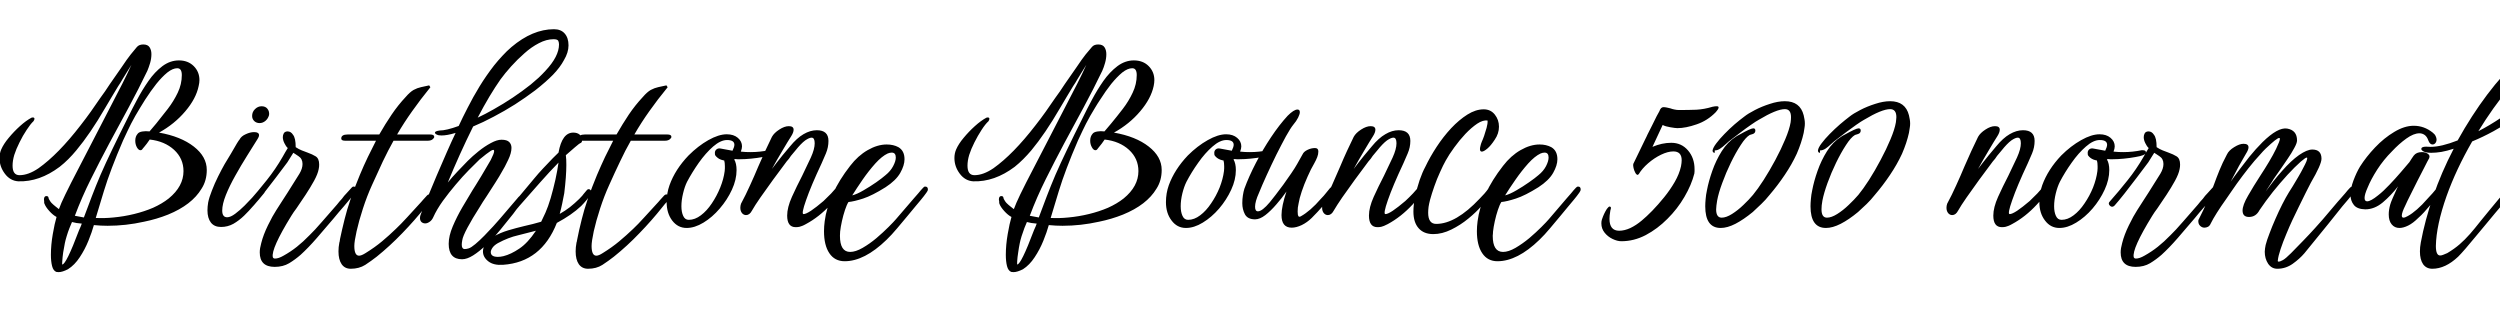 <svg xmlns="http://www.w3.org/2000/svg" xmlns:xlink="http://www.w3.org/1999/xlink" width="252.456" height="32.64"><path fill="black" d="M5.93 27.48L5.93 27.48Q5.76 27.48 5.69 27.46L5.69 27.46Q5.38 27.34 5.26 26.87Q5.14 26.40 5.14 25.73L5.14 25.73Q5.14 24.74 5.33 23.64Q5.52 22.54 5.71 21.91L5.71 21.91Q5.35 21.72 4.98 21.31Q4.61 20.90 4.49 20.57L4.49 20.57Q4.46 20.52 4.46 20.45Q4.46 20.38 4.46 20.33L4.46 20.33Q4.46 20.28 4.45 20.23Q4.44 20.18 4.44 20.16L4.44 20.16Q4.44 19.80 4.68 19.80L4.68 19.80Q4.90 19.80 4.90 19.99L4.90 19.99Q4.92 20.09 5.02 20.24Q5.11 20.40 5.21 20.50L5.21 20.50Q5.40 20.69 5.62 20.86Q5.83 21.02 5.95 21.12L5.95 21.12Q6.14 20.57 6.60 19.63L6.60 19.63Q7.15 18.50 7.91 17.05Q8.66 15.60 9.53 13.92L9.53 13.92L11.23 10.63Q11.83 9.48 12.36 8.44Q12.89 7.39 13.27 6.55L13.27 6.55Q13.06 6.89 12.82 7.27Q12.58 7.66 12.36 8.02L12.36 8.02Q12.26 8.18 12.16 8.36Q12.05 8.54 11.93 8.71L11.93 8.71Q11.62 9.24 11.28 9.79Q10.94 10.34 10.61 10.92L10.61 10.92Q9.12 13.49 7.70 15.19L7.70 15.19Q7.32 15.65 6.90 16.07Q6.48 16.49 6.02 16.85L6.02 16.85Q3.98 18.38 1.85 18.31L1.85 18.31Q1.03 18.26 0.49 17.54Q-0.05 16.82-0.05 15.96L-0.05 15.96Q-0.05 15.50 0.12 15.10L0.12 15.10Q0.36 14.54 0.88 13.92Q1.39 13.30 2.02 12.73Q2.64 12.17 3.19 11.88L3.19 11.88Q3.24 11.86 3.31 11.86L3.31 11.86Q3.48 11.86 3.48 12L3.48 12Q3.48 12.10 3.38 12.24L3.38 12.24Q3.07 12.53 2.69 13.12Q2.30 13.70 1.97 14.38Q1.63 15.05 1.44 15.65L1.44 15.65Q1.27 16.22 1.27 16.73L1.27 16.73Q1.27 17.69 1.97 17.69L1.97 17.69Q2.86 17.69 3.89 16.99L3.89 16.99Q5.88 15.58 8.14 12.65L8.14 12.65Q8.69 11.95 9.18 11.26Q9.67 10.56 10.13 9.89L10.13 9.89Q10.37 9.55 10.61 9.22Q10.85 8.88 11.09 8.50L11.09 8.50Q11.71 7.63 12.28 6.79Q12.84 5.95 13.20 5.50L13.20 5.50Q13.61 5.02 13.82 4.75Q14.04 4.49 14.47 4.49L14.47 4.49Q14.93 4.49 15.11 4.78Q15.29 5.06 15.29 5.47L15.29 5.47Q15.29 5.90 15.16 6.36Q15.02 6.82 14.88 7.15L14.88 7.15Q13.99 9 13.01 10.82Q12.02 12.65 11.04 14.47L11.04 14.47Q10.08 16.27 9.17 18.10Q8.26 19.92 7.56 21.79L7.56 21.79L8.47 21.96Q8.88 20.83 9.28 19.81Q9.67 18.79 10.15 17.66L10.15 17.66Q10.66 16.49 11.33 15.10Q12 13.70 12.94 11.83L12.94 11.83Q13.32 11.04 13.84 10.07Q14.35 9.10 14.99 8.18Q15.62 7.27 16.40 6.68Q17.18 6.10 18.07 6.10L18.07 6.10Q18.98 6.10 19.56 6.67Q20.14 7.25 20.14 8.09L20.14 8.09Q20.14 8.35 20.06 8.69L20.06 8.69Q19.80 9.96 18.71 11.24Q17.62 12.53 16.06 13.39L16.06 13.39Q18.26 13.78 19.57 14.80Q20.88 15.82 20.88 17.16L20.88 17.16Q20.88 18.24 20.35 19.06L20.35 19.06Q19.37 20.69 16.97 21.67L16.97 21.67Q15.82 22.13 14.54 22.39L14.54 22.39Q12.70 22.80 10.87 22.80L10.87 22.80Q10.18 22.80 9.48 22.73L9.48 22.73Q9.29 23.42 8.93 24.31Q8.57 25.20 8.05 25.98Q7.54 26.76 6.86 27.19L6.86 27.19Q6.29 27.48 5.93 27.48ZM10.49 19.30L9.67 22.01Q10.08 22.03 10.54 22.02Q10.99 22.01 11.47 21.96L11.47 21.96Q12.53 21.86 13.55 21.61Q14.57 21.36 15.46 20.98L15.46 20.98Q16.37 20.57 17.04 20.04L17.04 20.04Q18.53 18.82 18.53 17.28L18.53 17.28Q18.53 16.01 17.58 15.13Q16.63 14.26 15.12 14.09L15.12 14.09L14.83 14.50Q14.71 14.64 14.59 14.80Q14.47 14.95 14.42 15L14.42 15Q14.33 15.17 14.18 15.17L14.18 15.17Q13.99 15.17 13.82 14.87Q13.66 14.57 13.66 14.21L13.66 14.21Q13.66 13.78 13.90 13.51L13.90 13.51Q14.02 13.34 14.36 13.28Q14.71 13.22 15.10 13.27L15.10 13.27L15.77 12.48Q16.34 11.78 16.94 11.00Q17.54 10.22 17.95 9.36Q18.36 8.50 18.36 7.58L18.36 7.58Q18.36 6.89 17.90 6.89L17.90 6.89Q17.45 6.89 16.90 7.32L16.90 7.32Q16.34 7.78 15.78 8.48Q15.22 9.19 14.66 10.06L14.66 10.06Q14.38 10.49 14.14 10.90Q13.90 11.30 13.66 11.71L13.66 11.71Q13.20 12.53 12.89 13.20Q12.58 13.87 12.43 14.18L12.43 14.18Q11.14 17.16 10.49 19.30L10.49 19.30ZM6.29 26.71L6.29 26.71Q6.48 26.71 6.90 25.86Q7.32 25.01 7.99 23.23L7.99 23.23Q8.09 23.04 8.15 22.87Q8.21 22.70 8.26 22.58L8.26 22.58Q7.68 22.54 7.27 22.42L7.27 22.42Q7.18 22.61 7.02 23.02Q6.86 23.42 6.73 23.86Q6.60 24.29 6.55 24.55L6.55 24.55Q6.46 24.98 6.38 25.49Q6.31 25.99 6.29 26.35Q6.26 26.71 6.29 26.71ZM26.21 12.43L26.21 12.43Q25.90 12.43 25.68 12.23Q25.46 12.02 25.46 11.71L25.46 11.71Q25.46 11.30 25.75 11.02Q26.04 10.73 26.42 10.73L26.42 10.73Q26.81 10.73 27.01 10.99Q27.22 11.26 27.17 11.62L27.17 11.62Q27.07 11.98 26.81 12.20Q26.54 12.43 26.21 12.43ZM22.32 22.92L22.32 22.92Q21.65 22.92 21.30 22.48Q20.95 22.03 20.95 21.24L20.95 21.24Q20.95 20.88 21.02 20.45L21.02 20.45Q21.12 19.94 21.40 19.24Q21.67 18.53 22.03 17.81Q22.39 17.09 22.68 16.58L22.68 16.58Q22.94 16.13 23.32 15.52Q23.69 14.90 23.93 14.47L23.93 14.47Q24.12 14.16 24.19 14.09L24.19 14.09Q24.36 13.75 24.82 13.55Q25.27 13.34 25.66 13.34L25.66 13.34Q26.16 13.34 26.16 13.66L26.16 13.66Q26.16 13.80 26.02 14.02L26.02 14.02Q25.56 14.76 24.95 15.73Q24.34 16.70 23.76 17.74Q23.18 18.77 22.81 19.69Q22.44 20.62 22.44 21.26L22.44 21.26Q22.44 21.94 22.94 21.94L22.94 21.94Q23.28 21.94 23.76 21.58Q24.24 21.22 24.70 20.76Q25.15 20.30 25.39 20.04L25.39 20.04L25.87 19.54Q25.99 19.42 26.09 19.28Q26.18 19.15 26.28 19.03L26.28 19.03Q26.35 18.91 26.47 18.91L26.47 18.91Q26.76 18.91 26.76 19.25L26.76 19.25Q26.76 19.42 26.64 19.54L26.64 19.54Q26.38 19.87 26.11 20.18Q25.85 20.50 25.56 20.81L25.56 20.81Q25.15 21.29 24.65 21.78Q24.14 22.27 23.57 22.60Q22.99 22.92 22.32 22.92ZM27.74 26.95L27.74 26.95Q26.23 26.95 26.23 25.49L26.23 25.49Q26.23 25.08 26.38 24.55L26.38 24.55Q26.59 23.71 27.06 22.75Q27.53 21.79 27.89 21.24L27.89 21.24Q28.18 20.81 28.46 20.35Q28.75 19.90 29.06 19.42L29.06 19.42L30.24 17.54Q30.55 17.02 30.55 16.56L30.55 16.56Q30.55 16.03 30.14 15.77L30.14 15.77L29.81 15.55L29.62 15.43L29.35 15.86Q29.18 16.15 29.02 16.39L29.02 16.39Q28.51 17.09 27.86 17.93Q27.22 18.77 26.62 19.54Q26.02 20.30 25.61 20.76L25.61 20.76Q25.49 20.88 25.37 20.88L25.37 20.88Q25.25 20.88 25.14 20.77Q25.03 20.66 25.03 20.54L25.03 20.54Q25.03 20.45 25.13 20.35L25.13 20.35Q26.06 19.30 26.94 18.19Q27.82 17.09 28.54 15.84L28.54 15.84L28.80 15.38L29.06 14.95Q28.87 14.78 28.72 14.46Q28.56 14.14 28.56 13.85L28.56 13.85Q28.56 13.63 28.66 13.46Q28.75 13.30 28.99 13.27L28.99 13.27L29.04 13.27Q29.38 13.27 29.59 13.61L29.59 13.61Q29.86 13.94 29.86 14.86L29.86 14.86Q30.17 15.07 30.48 15.19Q30.79 15.31 31.06 15.41L31.06 15.41Q31.54 15.58 31.88 15.79Q32.23 16.01 32.23 16.61L32.23 16.61Q32.23 16.70 32.22 16.84Q32.21 16.97 32.18 17.09L32.18 17.09Q32.09 17.57 31.72 18.25Q31.34 18.94 30.86 19.67Q30.38 20.40 29.93 21.05L29.93 21.05Q29.78 21.24 29.66 21.42Q29.54 21.60 29.42 21.79L29.42 21.79Q27.36 25.13 27.55 25.97L27.55 25.97Q27.60 26.11 27.77 26.11L27.77 26.11Q28.13 26.11 28.63 25.82L28.63 25.82Q29.35 25.42 29.98 24.92Q30.60 24.43 31.27 23.74L31.27 23.74Q31.75 23.28 32.52 22.39Q33.29 21.50 34.03 20.66L34.03 20.66Q34.15 20.50 34.28 20.35Q34.42 20.21 34.54 20.06L34.54 20.06Q34.73 19.78 35.02 19.49L35.02 19.49L35.50 18.96Q35.59 18.84 35.71 18.84L35.71 18.84Q35.98 18.84 35.98 19.13L35.98 19.13Q35.98 19.27 35.83 19.46L35.83 19.46Q35.59 19.80 35.29 20.16Q34.99 20.52 34.73 20.83L34.73 20.83Q34.49 21.12 34.21 21.43Q33.94 21.74 33.67 22.08L33.67 22.08Q32.86 23.04 31.99 24.04Q31.13 25.03 30.36 25.73L30.36 25.73Q29.81 26.21 29.20 26.58Q28.58 26.95 27.74 26.95ZM35.42 27.14L35.42 27.14Q34.82 27.14 34.50 26.68Q34.18 26.21 34.18 25.39L34.18 25.39Q34.18 25.20 34.20 24.96Q34.22 24.72 34.27 24.48L34.27 24.48Q34.30 24.43 34.31 24.32Q34.32 24.22 34.34 24.12L34.34 24.12Q34.42 23.76 34.54 23.21Q34.66 22.66 34.80 22.13L34.80 22.13Q35.02 21.22 35.41 20.08Q35.81 18.94 36.34 17.66L36.34 17.66Q36.74 16.70 37.15 15.85Q37.56 15 37.97 14.21L37.97 14.21L34.85 14.21Q34.46 14.21 34.46 13.99L34.46 13.99Q34.46 13.58 35.11 13.58L35.11 13.58L38.30 13.58Q38.90 12.53 39.55 11.57Q40.20 10.61 40.97 9.79L40.97 9.79Q41.40 9.29 41.77 9.08Q42.14 8.88 42.52 8.80Q42.89 8.71 43.34 8.62L43.34 8.62L43.46 8.81Q42.43 10.08 41.62 11.23Q40.80 12.38 40.10 13.58L40.10 13.58L43.44 13.58Q43.85 13.58 43.85 13.82L43.85 13.82Q43.85 13.94 43.67 14.08Q43.49 14.21 43.20 14.21L43.20 14.21L39.74 14.21Q39.19 15.19 38.66 16.30Q38.14 17.40 37.56 18.70L37.56 18.70Q37.06 19.80 36.65 21.06Q36.24 22.32 36.01 23.35Q35.78 24.38 35.78 24.84L35.78 24.84Q35.78 25.82 36.26 25.82L36.26 25.82Q36.50 25.82 36.91 25.56L36.91 25.56Q37.85 24.98 38.58 24.37Q39.31 23.76 39.98 23.11L39.98 23.11Q40.46 22.66 41.11 21.95Q41.76 21.24 42.31 20.64L42.31 20.64Q42.43 20.52 42.53 20.40Q42.62 20.28 42.72 20.18L42.72 20.18L43.13 19.73Q43.22 19.63 43.34 19.63L43.34 19.63Q43.63 19.63 43.63 19.92L43.63 19.92Q43.63 20.04 43.49 20.23L43.49 20.23Q43.34 20.45 43.20 20.59L43.20 20.59L42.91 20.95Q41.88 22.25 40.63 23.54Q39.38 24.84 38.04 25.92L38.04 25.92Q37.49 26.35 36.88 26.75Q36.26 27.14 35.42 27.14ZM46.66 26.18L46.66 26.18Q45.31 26.18 45.31 24.62L45.31 24.62Q45.31 23.83 45.72 22.86Q46.13 21.89 46.69 20.93Q47.26 19.97 47.71 19.22L47.71 19.22Q47.81 19.08 48.05 18.68Q48.29 18.29 48.59 17.80Q48.89 17.30 49.15 16.85Q49.42 16.39 49.56 16.15L49.56 16.15Q49.90 15.48 49.90 15.26L49.90 15.26Q49.90 15.02 49.55 15.24Q49.20 15.46 48.43 16.10L48.43 16.10Q48 16.51 47.35 17.17Q46.70 17.83 46.02 18.64Q45.34 19.44 44.72 20.29Q44.11 21.14 43.75 21.94L43.75 21.94Q43.61 22.25 43.38 22.40Q43.15 22.56 42.94 22.56L42.94 22.56Q42.72 22.56 42.56 22.42Q42.41 22.27 42.41 22.01L42.41 22.01Q42.41 21.82 42.50 21.62L42.50 21.62Q42.74 20.98 43.18 19.93Q43.61 18.89 44.11 17.70Q44.62 16.51 45.12 15.37Q45.62 14.23 46.01 13.42L46.01 13.42Q45.55 13.56 45.20 13.62Q44.86 13.68 44.59 13.68L44.59 13.68Q44.38 13.68 44.30 13.66L44.30 13.66Q43.92 13.56 43.92 13.39L43.92 13.39Q43.92 13.25 44.38 13.18L44.38 13.18Q45.07 13.18 46.32 12.72L46.32 12.72Q46.51 12.31 46.74 11.84Q46.97 11.38 47.23 10.87L47.23 10.87Q47.76 9.82 48.43 8.72Q49.10 7.63 49.90 6.60L49.90 6.60Q50.30 6.10 50.74 5.63Q51.17 5.16 51.65 4.75L51.65 4.75Q53.78 2.95 55.94 2.95L55.94 2.95Q56.64 2.95 57.02 3.38Q57.41 3.82 57.41 4.58L57.41 4.58Q57.41 5.30 56.95 6.07L56.95 6.07Q56.57 6.79 55.84 7.55Q55.10 8.30 54.05 9.12L54.05 9.12Q53.54 9.50 53.04 9.85Q52.54 10.20 52.01 10.54L52.01 10.54Q50.95 11.21 49.86 11.78Q48.77 12.36 47.78 12.77L47.78 12.77Q46.37 15.62 45.22 18.43L45.22 18.43Q45.62 17.93 46.20 17.32Q46.78 16.70 47.23 16.25L47.23 16.25Q47.71 15.77 48.32 15.28Q48.94 14.78 49.56 14.45Q50.18 14.11 50.64 14.11L50.64 14.11Q51.19 14.11 51.42 14.34Q51.65 14.57 51.65 14.93L51.65 14.93Q51.65 15.46 51.31 16.16Q50.98 16.87 50.64 17.42L50.64 17.42Q50.47 17.74 50.03 18.43Q49.58 19.13 49.15 19.80L49.15 19.80Q48.94 20.11 48.76 20.39Q48.58 20.66 48.46 20.88L48.46 20.88Q47.69 22.08 47.21 22.98Q46.73 23.88 46.68 24.26L46.68 24.26Q46.66 24.41 46.64 24.52Q46.63 24.62 46.63 24.72L46.63 24.72Q46.63 25.15 46.94 25.15L46.94 25.15Q47.11 25.15 47.33 25.08L47.33 25.08Q47.57 25.01 48 24.65Q48.43 24.29 48.91 23.80Q49.39 23.30 49.81 22.85Q50.23 22.39 50.45 22.13L50.45 22.13L52.22 20.06Q52.34 19.90 52.48 19.78Q52.61 19.66 52.73 19.51L52.73 19.51Q52.85 19.37 52.96 19.24Q53.06 19.10 53.18 18.96L53.18 18.96Q53.28 18.84 53.42 18.84L53.42 18.84Q53.69 18.84 53.69 19.13L53.69 19.13Q53.69 19.27 53.54 19.46L53.54 19.46Q53.28 19.80 52.98 20.16Q52.68 20.52 52.42 20.83L52.42 20.83Q52.32 20.95 52.16 21.14Q52.01 21.34 51.82 21.60L51.82 21.60Q51.43 22.06 50.98 22.64Q50.52 23.23 50.11 23.69L50.11 23.69Q49.63 24.22 49.02 24.80Q48.41 25.39 47.78 25.79Q47.16 26.18 46.66 26.18ZM48.24 11.88L48.24 11.88Q49.01 11.52 49.85 11.04L49.85 11.04Q51.86 9.91 53.59 8.54L53.59 8.54Q54.02 8.18 54.40 7.84Q54.77 7.49 55.08 7.15L55.08 7.15Q56.45 5.69 56.45 4.49L56.45 4.49Q56.45 4.30 56.38 4.13Q56.30 3.96 55.90 3.96L55.90 3.96Q55.18 3.96 54.42 4.36Q53.66 4.75 52.96 5.38Q52.25 6 51.62 6.70Q51 7.39 50.54 8.02L50.54 8.02Q50.02 8.76 49.43 9.74Q48.84 10.73 48.24 11.88ZM50.81 26.74L50.81 26.74Q49.85 26.81 49.31 26.39Q48.77 25.97 48.77 25.39L48.77 25.39Q48.77 25.01 49.02 24.61Q49.27 24.22 49.82 23.90L49.82 23.90Q50.52 23.50 51.32 23.26Q52.13 23.02 52.97 22.82L52.97 22.82Q53.38 22.73 53.81 22.62Q54.24 22.51 54.65 22.39L54.65 22.39L55.08 21.48Q55.34 20.90 55.61 20.00Q55.87 19.10 56.09 18.13Q56.30 17.16 56.40 16.42L56.40 16.42Q55.46 17.38 54.58 18.38Q53.69 19.39 52.42 20.83L52.42 20.83Q52.25 21.07 52.10 21.07L52.10 21.07Q51.91 21.07 51.91 20.78L51.91 20.78Q51.91 20.47 52.22 20.09L52.22 20.09L53.95 18.02Q54.36 17.52 54.83 17.02Q55.30 16.51 55.82 15.98L55.82 15.98L56.40 15.41Q56.76 13.39 57.89 13.39L57.89 13.39Q58.30 13.39 58.54 13.60Q58.78 13.80 58.78 14.11L58.78 14.11Q58.78 14.26 58.75 14.33L58.75 14.33L58.68 14.42Q58.51 14.47 58.06 14.87Q57.60 15.26 57.14 15.67L57.14 15.67Q57.17 15.89 57.18 16.13Q57.19 16.37 57.19 16.66L57.19 16.66Q57.19 17.78 56.98 19.51L56.98 19.51Q56.88 20.04 56.77 20.57Q56.66 21.10 56.52 21.60L56.52 21.60Q57.07 21.29 57.55 20.92Q58.03 20.54 58.49 20.09L58.49 20.09L58.63 19.94Q58.80 19.78 58.94 19.58Q59.09 19.39 59.26 19.20L59.26 19.20Q59.33 19.10 59.45 19.10L59.45 19.10Q59.57 19.10 59.65 19.21Q59.74 19.32 59.74 19.44L59.74 19.44Q59.74 19.56 59.66 19.63L59.66 19.63Q59.21 20.28 58.68 20.81L58.68 20.81Q57.74 21.70 56.23 22.51L56.23 22.51Q54.67 26.47 50.81 26.74ZM50.28 25.94L50.28 25.94Q50.52 25.94 50.83 25.87L50.83 25.87Q51.60 25.68 52.45 25.10Q53.30 24.53 54.12 23.30L54.12 23.30Q53.66 23.42 53.22 23.53Q52.78 23.64 52.32 23.76L52.32 23.76Q51.34 23.98 50.28 24.55L50.28 24.55Q49.90 24.77 49.73 25.02Q49.56 25.27 49.56 25.46L49.56 25.46Q49.56 25.94 50.28 25.94ZM59.38 27.14L59.38 27.14Q58.78 27.14 58.45 26.68Q58.13 26.21 58.13 25.39L58.13 25.39Q58.13 25.20 58.15 24.96Q58.18 24.72 58.22 24.48L58.22 24.48Q58.25 24.43 58.26 24.32Q58.27 24.22 58.30 24.12L58.30 24.12Q58.37 23.76 58.49 23.21Q58.61 22.66 58.75 22.13L58.75 22.13Q58.97 21.22 59.36 20.08Q59.76 18.94 60.29 17.66L60.29 17.66Q60.70 16.70 61.10 15.85Q61.51 15 61.92 14.21L61.92 14.21L58.80 14.21Q58.42 14.21 58.42 13.99L58.42 13.99Q58.42 13.58 59.06 13.58L59.06 13.58L62.26 13.58Q62.86 12.53 63.50 11.57Q64.15 10.61 64.92 9.79L64.92 9.79Q65.35 9.29 65.72 9.08Q66.10 8.88 66.47 8.80Q66.84 8.71 67.30 8.62L67.30 8.62L67.42 8.81Q66.38 10.08 65.57 11.23Q64.75 12.38 64.06 13.58L64.06 13.58L67.39 13.58Q67.80 13.58 67.80 13.82L67.80 13.82Q67.80 13.94 67.62 14.08Q67.44 14.21 67.15 14.21L67.15 14.21L63.70 14.21Q63.14 15.19 62.62 16.30Q62.09 17.40 61.51 18.70L61.51 18.70Q61.01 19.80 60.60 21.06Q60.19 22.32 59.96 23.35Q59.74 24.38 59.74 24.84L59.74 24.84Q59.74 25.82 60.22 25.82L60.22 25.82Q60.46 25.82 60.86 25.56L60.86 25.56Q61.80 24.98 62.53 24.37Q63.26 23.76 63.94 23.11L63.94 23.11Q64.42 22.66 65.06 21.95Q65.71 21.24 66.26 20.64L66.26 20.64Q66.38 20.52 66.48 20.40Q66.58 20.28 66.67 20.18L66.67 20.18L67.08 19.73Q67.18 19.63 67.30 19.63L67.30 19.63Q67.58 19.63 67.58 19.92L67.58 19.92Q67.58 20.04 67.44 20.23L67.44 20.23Q67.30 20.45 67.15 20.59L67.15 20.59L66.86 20.95Q65.83 22.25 64.58 23.54Q63.34 24.84 61.99 25.92L61.99 25.92Q61.44 26.35 60.83 26.75Q60.22 27.14 59.38 27.14ZM69.34 23.02L69.34 23.02Q68.45 23.02 67.88 22.27Q67.32 21.53 67.32 20.42L67.32 20.42Q67.32 19.51 67.61 18.70L67.61 18.70Q68.18 17.11 69.53 15.70L69.53 15.70Q70.49 14.74 71.53 14.15Q72.58 13.56 73.39 13.56L73.39 13.56Q74.09 13.56 74.51 13.92Q74.93 14.28 74.93 14.78L74.93 14.78Q74.93 15 74.81 15.31L74.81 15.31Q75.07 15.34 75.31 15.35Q75.55 15.36 75.79 15.36L75.79 15.36Q76.27 15.36 76.74 15.31Q77.21 15.26 77.64 15.17L77.64 15.17L77.76 15.17Q78.07 15.17 78.07 15.38L78.07 15.38Q78.07 15.55 77.78 15.67L77.78 15.67Q77.54 15.77 77.00 15.86Q76.46 15.96 75.85 16.02Q75.24 16.08 74.76 16.08L74.76 16.08Q74.59 16.08 74.46 16.08Q74.33 16.08 74.23 16.06L74.23 16.06L74.14 16.10Q74.38 16.49 74.38 17.18L74.38 17.18Q74.38 18.14 73.91 19.16Q73.44 20.18 72.68 21.06Q71.93 21.94 71.04 22.48Q70.15 23.02 69.34 23.02ZM69.55 22.20L69.55 22.20Q70.18 22.20 70.78 21.74Q71.38 21.29 71.88 20.54Q72.38 19.80 72.73 18.94Q73.08 18.07 73.18 17.28L73.18 17.28Q73.20 17.14 73.20 17.00Q73.20 16.87 73.20 16.78L73.20 16.78Q73.20 16.42 73.13 16.20L73.13 16.20L73.08 16.20Q72.77 16.13 72.62 16.04Q72.48 15.96 72.34 15.82L72.34 15.82L72.31 15.79Q72.22 15.70 72.20 15.61Q72.19 15.53 72.19 15.43L72.19 15.43Q72.19 15.22 72.36 15.08Q72.53 14.95 72.77 15L72.77 15L73.97 15.22Q74.16 14.83 74.16 14.62L74.16 14.62Q74.16 14.14 73.42 14.14L73.42 14.14Q72.77 14.14 72.01 14.80Q71.26 15.46 70.57 16.43Q69.89 17.40 69.38 18.36L69.38 18.36Q69.14 18.84 68.98 19.52Q68.81 20.21 68.81 20.83L68.81 20.83Q68.81 21.41 68.99 21.80Q69.17 22.20 69.55 22.20ZM80.35 22.94L80.35 22.94Q79.49 22.94 79.49 21.77L79.49 21.77Q79.49 20.95 79.97 19.88Q80.45 18.82 81 17.76L81 17.76Q81.48 16.78 81.88 15.91Q82.27 15.05 82.27 14.47L82.27 14.47Q82.27 13.90 81.96 13.90L81.96 13.90Q81.72 13.90 81.31 14.18L81.31 14.18Q80.88 14.50 80.33 15.19L80.33 15.19L79.87 15.74Q79.78 15.89 79.67 16.03Q79.56 16.18 79.44 16.30L79.44 16.30Q78.77 17.18 78.06 18.16Q77.35 19.13 76.79 19.94Q76.22 20.76 75.94 21.26L75.94 21.26Q75.70 21.72 75.34 21.72L75.34 21.72Q75.10 21.72 74.93 21.52Q74.76 21.31 74.76 20.98L74.76 20.98Q74.76 20.78 74.83 20.57L74.83 20.57Q75.31 19.68 75.74 18.72Q76.18 17.76 76.58 16.80L76.58 16.80Q76.92 16.01 77.27 15.25Q77.62 14.50 77.95 13.82L77.95 13.82Q78.17 13.42 78.70 13.08Q79.22 12.74 79.66 12.74L79.66 12.74Q80.14 12.74 80.14 13.10L80.14 13.10Q80.14 13.37 79.90 13.75L79.90 13.75Q79.56 14.28 79.00 15.23Q78.43 16.18 77.95 17.06L77.95 17.06Q78.17 16.78 78.43 16.43Q78.70 16.08 79.01 15.70L79.01 15.70L79.78 14.78Q80.47 13.94 81.14 13.55Q81.82 13.15 82.49 13.15L82.49 13.15Q83.66 13.15 83.66 14.23L83.66 14.23Q83.66 14.88 83.40 15.50Q83.14 16.13 82.97 16.49L82.97 16.49Q81.89 18.79 81.40 20.21Q80.90 21.62 81.14 21.62L81.14 21.62Q81.38 21.62 81.90 21.28Q82.42 20.93 83.16 20.30L83.16 20.30Q83.54 19.94 83.93 19.54Q84.31 19.13 84.72 18.65L84.72 18.65Q84.89 18.46 85.03 18.46L85.03 18.46Q85.20 18.46 85.20 18.72L85.20 18.72Q85.20 18.98 85.03 19.25L85.03 19.25Q84.89 19.49 84.56 19.88Q84.24 20.28 83.90 20.64L83.90 20.64Q82.73 21.91 81.38 22.63L81.38 22.63Q81.17 22.75 81.01 22.81Q80.86 22.87 80.74 22.90L80.74 22.90Q80.64 22.92 80.56 22.93Q80.47 22.94 80.35 22.94ZM85.30 26.38L85.30 26.38Q84.29 26.38 83.75 25.57Q83.21 24.77 83.21 23.35L83.21 23.35Q83.21 22.87 83.28 22.34L83.28 22.34Q83.45 21 84.10 19.58Q84.74 18.17 85.85 16.75L85.85 16.75Q86.64 15.72 87.62 15.16Q88.61 14.59 89.54 14.59L89.54 14.59Q90.22 14.59 90.72 14.86L90.72 14.86Q91.34 15.22 91.34 16.08L91.34 16.08Q91.34 16.70 90.91 17.46Q90.48 18.22 89.42 18.91L89.42 18.91Q88.08 19.75 87.16 20.05Q86.23 20.35 85.68 20.40L85.68 20.40Q85.51 20.66 85.33 21.20Q85.15 21.74 85.02 22.33Q84.89 22.92 84.84 23.38L84.84 23.38Q84.84 23.47 84.83 23.58Q84.82 23.69 84.82 23.81L84.82 23.81Q84.82 25.44 85.85 25.44L85.85 25.44Q86.40 25.44 87.11 25.03Q87.82 24.62 88.50 24.05Q89.18 23.47 89.72 22.93Q90.26 22.39 90.48 22.13L90.48 22.13L92.26 20.06L92.74 19.51Q92.86 19.37 92.98 19.22Q93.10 19.08 93.22 18.96L93.22 18.96Q93.31 18.84 93.43 18.84L93.43 18.84Q93.70 18.84 93.70 19.13L93.70 19.13Q93.70 19.27 93.55 19.46L93.55 19.46Q93.31 19.80 93.01 20.16Q92.71 20.52 92.45 20.83L92.45 20.83L91.63 21.82Q91.15 22.39 90.60 23.05Q90.05 23.71 89.52 24.22L89.52 24.22Q87.29 26.38 85.30 26.38ZM86.06 19.73L86.06 19.73Q86.54 19.61 87.20 19.22Q87.86 18.84 88.48 18.41Q89.09 17.98 89.42 17.69L89.42 17.69Q89.93 17.28 90.19 16.78Q90.46 16.27 90.46 15.91L90.46 15.91Q90.46 15.41 90.05 15.41L90.05 15.41Q89.86 15.41 89.64 15.50L89.64 15.50Q89.06 15.77 88.39 16.51Q87.72 17.26 87.11 18.14Q86.50 19.03 86.06 19.73ZM102.36 27.48L102.36 27.48Q102.19 27.48 102.12 27.46L102.12 27.46Q101.81 27.34 101.69 26.87Q101.57 26.40 101.57 25.73L101.57 25.73Q101.57 24.74 101.76 23.64Q101.95 22.54 102.14 21.91L102.14 21.91Q101.78 21.72 101.41 21.31Q101.04 20.90 100.92 20.57L100.92 20.57Q100.90 20.52 100.90 20.45Q100.90 20.38 100.90 20.33L100.90 20.33Q100.90 20.28 100.88 20.23Q100.87 20.18 100.87 20.16L100.87 20.16Q100.87 19.80 101.11 19.80L101.11 19.80Q101.33 19.80 101.33 19.99L101.33 19.99Q101.35 20.09 101.45 20.24Q101.54 20.40 101.64 20.50L101.64 20.50Q101.83 20.69 102.05 20.86Q102.26 21.02 102.38 21.12L102.38 21.12Q102.58 20.57 103.03 19.63L103.03 19.63Q103.58 18.50 104.34 17.05Q105.10 15.60 105.96 13.92L105.96 13.92L107.66 10.63Q108.26 9.48 108.79 8.44Q109.32 7.39 109.70 6.55L109.70 6.55Q109.49 6.89 109.25 7.27Q109.01 7.66 108.79 8.02L108.79 8.02Q108.70 8.18 108.59 8.36Q108.48 8.54 108.36 8.71L108.36 8.71Q108.05 9.24 107.71 9.79Q107.38 10.34 107.04 10.92L107.04 10.92Q105.55 13.49 104.14 15.19L104.14 15.19Q103.75 15.65 103.33 16.07Q102.91 16.49 102.46 16.85L102.46 16.85Q100.42 18.38 98.28 18.31L98.28 18.31Q97.46 18.26 96.92 17.54Q96.38 16.82 96.38 15.96L96.38 15.96Q96.38 15.50 96.55 15.10L96.55 15.10Q96.79 14.54 97.31 13.92Q97.82 13.30 98.45 12.73Q99.07 12.17 99.62 11.88L99.62 11.88Q99.67 11.86 99.74 11.86L99.74 11.86Q99.91 11.86 99.91 12L99.91 12Q99.91 12.10 99.82 12.24L99.82 12.24Q99.50 12.53 99.12 13.12Q98.74 13.70 98.40 14.38Q98.06 15.05 97.87 15.65L97.87 15.65Q97.70 16.22 97.70 16.73L97.70 16.73Q97.70 17.69 98.40 17.69L98.40 17.69Q99.29 17.69 100.32 16.99L100.32 16.99Q102.31 15.58 104.57 12.65L104.57 12.65Q105.12 11.95 105.61 11.26Q106.10 10.56 106.56 9.89L106.56 9.89Q106.80 9.55 107.04 9.22Q107.28 8.88 107.52 8.50L107.52 8.50Q108.14 7.63 108.71 6.79Q109.27 5.95 109.63 5.50L109.63 5.50Q110.04 5.02 110.26 4.75Q110.47 4.49 110.90 4.49L110.90 4.49Q111.36 4.49 111.54 4.78Q111.72 5.06 111.72 5.47L111.72 5.47Q111.72 5.90 111.59 6.36Q111.46 6.82 111.31 7.15L111.31 7.15Q110.42 9 109.44 10.82Q108.46 12.65 107.47 14.47L107.47 14.47Q106.51 16.27 105.60 18.10Q104.69 19.92 103.99 21.79L103.99 21.79L104.90 21.96Q105.31 20.83 105.71 19.81Q106.10 18.79 106.58 17.66L106.58 17.66Q107.09 16.49 107.76 15.10Q108.43 13.70 109.37 11.83L109.37 11.83Q109.75 11.04 110.27 10.07Q110.78 9.10 111.42 8.18Q112.06 7.27 112.84 6.68Q113.62 6.10 114.50 6.10L114.50 6.10Q115.42 6.10 115.99 6.67Q116.57 7.25 116.57 8.09L116.57 8.09Q116.57 8.35 116.50 8.69L116.50 8.69Q116.23 9.96 115.14 11.24Q114.05 12.53 112.49 13.39L112.49 13.39Q114.70 13.78 116.00 14.80Q117.31 15.82 117.31 17.16L117.31 17.16Q117.31 18.24 116.78 19.06L116.78 19.06Q115.80 20.69 113.40 21.67L113.40 21.67Q112.25 22.13 110.98 22.39L110.98 22.39Q109.13 22.80 107.30 22.80L107.30 22.80Q106.61 22.80 105.91 22.73L105.91 22.73Q105.72 23.42 105.36 24.31Q105.00 25.20 104.48 25.98Q103.97 26.76 103.30 27.19L103.30 27.19Q102.72 27.48 102.36 27.48ZM106.92 19.30L106.10 22.01Q106.51 22.03 106.97 22.02Q107.42 22.01 107.90 21.96L107.90 21.96Q108.96 21.86 109.98 21.61Q111.00 21.36 111.89 20.98L111.89 20.98Q112.80 20.57 113.47 20.04L113.47 20.04Q114.96 18.82 114.96 17.28L114.96 17.28Q114.96 16.01 114.01 15.13Q113.06 14.26 111.55 14.09L111.55 14.09L111.26 14.50Q111.14 14.64 111.02 14.80Q110.90 14.95 110.86 15L110.86 15Q110.76 15.17 110.62 15.17L110.62 15.17Q110.42 15.17 110.26 14.87Q110.09 14.57 110.09 14.21L110.09 14.21Q110.09 13.78 110.33 13.51L110.33 13.51Q110.45 13.34 110.80 13.28Q111.14 13.22 111.53 13.27L111.53 13.27L112.20 12.48Q112.78 11.78 113.38 11.00Q113.98 10.22 114.38 9.36Q114.79 8.50 114.79 7.58L114.79 7.58Q114.79 6.89 114.34 6.89L114.34 6.89Q113.88 6.89 113.33 7.32L113.33 7.32Q112.78 7.78 112.21 8.48Q111.65 9.19 111.10 10.06L111.10 10.06Q110.81 10.49 110.57 10.90Q110.33 11.30 110.09 11.71L110.09 11.71Q109.63 12.53 109.32 13.20Q109.01 13.87 108.86 14.18L108.86 14.18Q107.57 17.16 106.92 19.30L106.92 19.30ZM102.72 26.71L102.72 26.71Q102.91 26.71 103.33 25.86Q103.75 25.01 104.42 23.23L104.42 23.23Q104.52 23.04 104.58 22.87Q104.64 22.70 104.69 22.58L104.69 22.58Q104.11 22.54 103.70 22.42L103.70 22.42Q103.61 22.61 103.45 23.02Q103.30 23.42 103.16 23.86Q103.03 24.29 102.98 24.55L102.98 24.55Q102.89 24.98 102.82 25.49Q102.74 25.99 102.72 26.35Q102.70 26.71 102.72 26.71ZM119.76 23.02L119.76 23.02Q118.87 23.02 118.31 22.27Q117.74 21.53 117.74 20.42L117.74 20.42Q117.74 19.51 118.03 18.70L118.03 18.70Q118.61 17.11 119.95 15.70L119.95 15.70Q120.91 14.74 121.96 14.15Q123.00 13.56 123.82 13.56L123.82 13.56Q124.51 13.56 124.93 13.92Q125.35 14.28 125.35 14.78L125.35 14.78Q125.35 15 125.23 15.31L125.23 15.31Q125.50 15.34 125.74 15.35Q125.98 15.36 126.22 15.36L126.22 15.36Q126.70 15.36 127.16 15.31Q127.63 15.26 128.06 15.17L128.06 15.17L128.18 15.17Q128.50 15.17 128.50 15.38L128.50 15.38Q128.50 15.55 128.21 15.67L128.21 15.67Q127.97 15.77 127.43 15.86Q126.89 15.96 126.28 16.02Q125.66 16.08 125.18 16.08L125.18 16.08Q125.02 16.08 124.88 16.08Q124.75 16.08 124.66 16.06L124.66 16.06L124.56 16.10Q124.80 16.49 124.80 17.18L124.80 17.18Q124.80 18.14 124.33 19.16Q123.86 20.18 123.11 21.06Q122.35 21.94 121.46 22.48Q120.58 23.02 119.76 23.02ZM119.98 22.20L119.98 22.20Q120.60 22.20 121.20 21.74Q121.80 21.29 122.30 20.54Q122.81 19.80 123.16 18.94Q123.50 18.07 123.60 17.28L123.60 17.28Q123.62 17.14 123.62 17.00Q123.62 16.87 123.62 16.78L123.62 16.78Q123.62 16.42 123.55 16.20L123.55 16.20L123.50 16.20Q123.19 16.13 123.05 16.04Q122.90 15.96 122.76 15.82L122.76 15.82L122.74 15.79Q122.64 15.70 122.63 15.61Q122.62 15.53 122.62 15.43L122.62 15.43Q122.62 15.22 122.78 15.08Q122.95 14.95 123.19 15L123.19 15L124.39 15.22Q124.58 14.83 124.58 14.62L124.58 14.62Q124.58 14.14 123.84 14.14L123.84 14.14Q123.19 14.14 122.44 14.80Q121.68 15.46 121.00 16.43Q120.31 17.40 119.81 18.36L119.81 18.36Q119.57 18.84 119.40 19.52Q119.23 20.21 119.23 20.83L119.23 20.83Q119.23 21.41 119.41 21.80Q119.59 22.20 119.98 22.20ZM130.44 22.99L130.44 22.99Q129.41 22.99 129.41 21.72L129.41 21.72Q129.41 20.83 129.91 19.34L129.91 19.34Q129.46 19.99 128.89 20.64Q128.33 21.29 127.78 21.72Q127.22 22.15 126.74 22.15L126.74 22.15Q126.00 22.15 125.72 21.65Q125.45 21.14 125.45 20.52L125.45 20.52Q125.45 20.11 125.51 19.73Q125.57 19.34 125.66 19.06L125.66 19.06Q126.12 17.81 126.82 16.46Q127.51 15.12 128.35 13.86Q129.19 12.60 130.03 11.69L130.03 11.69Q130.66 11.06 131.02 11.06L131.02 11.06Q131.26 11.06 131.26 11.33L131.26 11.33Q131.26 11.52 131.09 11.87Q130.92 12.22 130.58 12.62L130.58 12.62Q130.32 12.94 129.86 13.76Q129.41 14.59 128.89 15.62Q128.38 16.66 127.91 17.69Q127.44 18.72 127.13 19.49L127.13 19.49Q126.74 20.35 126.74 20.88L126.74 20.88Q126.74 21.34 127.03 21.34L127.03 21.34Q127.46 21.34 128.23 20.42L128.23 20.42Q128.42 20.18 128.80 19.70Q129.17 19.22 129.59 18.65Q130.01 18.07 130.39 17.51Q130.78 16.94 130.99 16.56L130.99 16.56L131.54 15.58Q131.66 15.31 132.04 15.13Q132.41 14.95 132.79 14.95L132.79 14.95Q133.13 14.95 133.13 15.29L133.13 15.29Q133.13 15.58 133.02 15.86Q132.91 16.15 132.72 16.49L132.72 16.49Q132.38 17.06 132.04 17.84Q131.69 18.62 131.45 19.34Q131.21 20.06 131.14 20.52L131.14 20.52Q131.09 20.76 131.06 20.96Q131.04 21.17 131.04 21.36L131.04 21.36Q131.04 21.58 131.06 21.67L131.06 21.67Q131.11 21.89 131.21 21.89L131.21 21.89Q131.30 21.89 131.40 21.82L131.40 21.82Q131.83 21.58 132.34 21.14Q132.84 20.71 133.42 20.04L133.42 20.04Q133.68 19.78 133.88 19.52Q134.09 19.27 134.28 19.03L134.28 19.03Q134.35 18.91 134.50 18.91L134.50 18.91Q134.78 18.91 134.78 19.25L134.78 19.25Q134.78 19.39 134.64 19.54L134.64 19.54Q134.40 19.85 134.12 20.16Q133.85 20.47 133.58 20.81L133.58 20.81Q133.06 21.41 132.46 22.01L132.46 22.01Q132.00 22.46 131.45 22.73Q130.90 22.99 130.44 22.99ZM139.10 22.94L139.10 22.94Q138.24 22.94 138.24 21.77L138.24 21.77Q138.24 20.95 138.72 19.88Q139.20 18.82 139.75 17.76L139.75 17.76Q140.23 16.78 140.63 15.91Q141.02 15.05 141.02 14.47L141.02 14.47Q141.02 13.90 140.71 13.90L140.71 13.90Q140.47 13.90 140.06 14.18L140.06 14.18Q139.63 14.50 139.08 15.19L139.08 15.19L138.62 15.74Q138.53 15.89 138.42 16.03Q138.31 16.18 138.19 16.30L138.19 16.30Q137.52 17.18 136.81 18.16Q136.10 19.13 135.54 19.94Q134.98 20.76 134.69 21.26L134.69 21.26Q134.45 21.72 134.09 21.72L134.09 21.72Q133.85 21.72 133.68 21.52Q133.51 21.31 133.51 20.98L133.51 20.98Q133.51 20.78 133.58 20.57L133.58 20.57Q134.06 19.68 134.50 18.72Q134.93 17.76 135.34 16.80L135.34 16.80Q135.67 16.01 136.02 15.25Q136.37 14.50 136.70 13.82L136.70 13.82Q136.92 13.42 137.45 13.08Q137.98 12.74 138.41 12.74L138.41 12.74Q138.89 12.74 138.89 13.10L138.89 13.10Q138.89 13.37 138.65 13.75L138.65 13.75Q138.31 14.28 137.75 15.23Q137.18 16.18 136.70 17.06L136.70 17.06Q136.92 16.78 137.18 16.43Q137.45 16.08 137.76 15.70L137.76 15.70L138.53 14.78Q139.22 13.94 139.90 13.55Q140.57 13.15 141.24 13.15L141.24 13.15Q142.42 13.15 142.42 14.23L142.42 14.23Q142.42 14.88 142.15 15.50Q141.89 16.13 141.72 16.49L141.72 16.49Q140.64 18.79 140.15 20.21Q139.66 21.62 139.90 21.62L139.90 21.62Q140.14 21.62 140.65 21.28Q141.17 20.93 141.91 20.30L141.91 20.30Q142.30 19.94 142.68 19.54Q143.06 19.13 143.47 18.65L143.47 18.65Q143.64 18.46 143.78 18.46L143.78 18.46Q143.95 18.46 143.95 18.72L143.95 18.72Q143.95 18.98 143.78 19.25L143.78 19.25Q143.64 19.49 143.32 19.88Q142.99 20.28 142.66 20.64L142.66 20.64Q141.48 21.91 140.14 22.63L140.14 22.63Q139.92 22.75 139.76 22.81Q139.61 22.87 139.49 22.90L139.49 22.90Q139.39 22.92 139.31 22.93Q139.22 22.94 139.10 22.94ZM144.74 23.64L144.74 23.64Q143.78 23.64 143.26 23.05Q142.73 22.46 142.73 21.36L142.73 21.36Q142.73 20.66 142.91 19.82Q143.09 18.98 143.36 18.18Q143.64 17.38 143.93 16.85L143.93 16.85Q144.41 15.84 145.08 14.82Q145.75 13.80 146.54 12.95Q147.34 12.10 148.18 11.57Q149.02 11.04 149.83 11.04L149.83 11.04Q150.53 11.04 150.95 11.57Q151.37 12.10 151.37 12.79L151.37 12.79Q151.37 13.49 150.94 14.11L150.94 14.11Q150.55 14.71 150.19 15.01Q149.83 15.31 149.64 15.31L149.64 15.31Q149.45 15.31 149.45 15.05L149.45 15.05Q149.45 14.93 149.50 14.74Q149.54 14.54 149.64 14.30L149.64 14.30Q149.74 14.09 149.87 13.72Q150.00 13.34 150.12 12.91Q150.24 12.48 150.22 12.17L150.22 12.17Q149.76 12.10 149.17 12.49Q148.58 12.89 147.98 13.52Q147.38 14.16 146.86 14.88Q146.33 15.60 145.99 16.22L145.99 16.22Q145.73 16.68 145.42 17.38Q145.10 18.07 144.84 18.82Q144.58 19.56 144.41 20.18L144.41 20.18Q144.31 20.57 144.26 20.89Q144.22 21.22 144.22 21.48L144.22 21.48Q144.22 22.61 145.03 22.61L145.03 22.61Q147.02 22.61 149.42 20.06L149.42 20.06Q149.95 19.54 150.31 19.03L150.31 19.03Q150.38 18.91 150.50 18.91L150.50 18.91Q150.79 18.91 150.79 19.25L150.79 19.25Q150.79 19.42 150.67 19.54L150.67 19.54L149.62 20.78Q149.09 21.41 148.28 22.07Q147.48 22.73 146.56 23.18Q145.63 23.64 144.74 23.64ZM151.22 26.38L151.22 26.38Q150.22 26.38 149.68 25.57Q149.14 24.77 149.14 23.35L149.14 23.35Q149.14 22.87 149.21 22.34L149.21 22.34Q149.38 21 150.02 19.58Q150.67 18.17 151.78 16.75L151.78 16.75Q152.57 15.72 153.55 15.16Q154.54 14.59 155.47 14.59L155.47 14.59Q156.14 14.59 156.65 14.86L156.65 14.86Q157.27 15.22 157.27 16.08L157.27 16.08Q157.27 16.70 156.84 17.46Q156.41 18.22 155.35 18.91L155.35 18.91Q154.01 19.75 153.08 20.05Q152.16 20.35 151.61 20.40L151.61 20.40Q151.44 20.66 151.26 21.20Q151.08 21.74 150.95 22.33Q150.82 22.92 150.77 23.38L150.77 23.38Q150.77 23.47 150.76 23.58Q150.74 23.69 150.74 23.81L150.74 23.81Q150.74 25.44 151.78 25.44L151.78 25.44Q152.33 25.44 153.04 25.03Q153.74 24.62 154.43 24.05Q155.11 23.47 155.65 22.93Q156.19 22.39 156.41 22.13L156.41 22.13L158.18 20.06L158.66 19.51Q158.78 19.37 158.90 19.22Q159.02 19.08 159.14 18.96L159.14 18.96Q159.24 18.84 159.36 18.84L159.36 18.84Q159.62 18.84 159.62 19.13L159.62 19.13Q159.62 19.27 159.48 19.46L159.48 19.46Q159.24 19.80 158.94 20.16Q158.64 20.52 158.38 20.83L158.38 20.83L157.56 21.82Q157.08 22.39 156.53 23.05Q155.98 23.71 155.45 24.22L155.45 24.22Q153.22 26.38 151.22 26.38ZM151.99 19.73L151.99 19.73Q152.47 19.61 153.13 19.22Q153.79 18.84 154.40 18.41Q155.02 17.98 155.35 17.69L155.35 17.69Q155.86 17.28 156.12 16.78Q156.38 16.27 156.38 15.91L156.38 15.91Q156.38 15.41 155.98 15.41L155.98 15.41Q155.78 15.41 155.57 15.50L155.57 15.50Q154.99 15.77 154.32 16.51Q153.65 17.26 153.04 18.14Q152.42 19.03 151.99 19.73ZM163.73 24.36L163.73 24.36Q163.32 24.36 162.84 24.13Q162.36 23.90 162.04 23.50Q161.71 23.09 161.71 22.56L161.71 22.56Q161.71 22.46 161.72 22.37Q161.74 22.27 161.76 22.18L161.76 22.18Q161.78 22.10 161.88 21.85Q161.98 21.60 162.12 21.34Q162.26 21.07 162.41 20.93Q162.55 20.78 162.67 20.93L162.67 20.93L162.67 21.07L162.62 21.24Q162.60 21.29 162.60 21.38L162.60 21.38Q162.53 21.77 162.53 22.10L162.53 22.10Q162.53 23.30 163.51 23.30L163.51 23.30Q164.04 23.30 164.63 23.03Q165.22 22.75 165.79 22.27L165.79 22.27Q166.25 21.89 166.85 21.28Q167.45 20.66 168.05 19.92Q168.65 19.18 169.12 18.37Q169.58 17.57 169.75 16.80L169.75 16.80Q169.82 16.44 169.82 16.18L169.82 16.18Q169.82 15.29 168.98 15.29L168.98 15.29Q168.43 15.29 167.74 15.62Q167.04 15.96 166.43 16.49Q165.82 17.02 165.48 17.59L165.48 17.59L165.38 17.66Q165.26 17.66 165.14 17.45Q165.02 17.23 164.96 16.97Q164.90 16.70 164.93 16.56L164.93 16.56L166.15 14.04Q166.20 13.94 166.26 13.82Q166.32 13.70 166.37 13.58L166.37 13.58Q166.58 13.15 166.84 12.65Q167.09 12.14 167.29 11.74Q167.50 11.33 167.57 11.23L167.57 11.23Q167.71 10.82 167.98 10.82L167.98 10.82Q168.14 10.82 168.32 10.86Q168.50 10.90 168.67 10.94L168.67 10.94Q168.89 11.02 169.10 11.06Q169.32 11.11 169.56 11.11L169.56 11.11Q170.52 11.11 171.30 11.08Q172.08 11.04 172.94 10.78L172.94 10.78Q173.09 10.75 173.17 10.74Q173.26 10.73 173.30 10.73L173.30 10.73L173.38 10.73Q173.59 10.73 173.54 10.92L173.54 10.92Q173.52 10.99 173.47 11.06Q173.42 11.14 173.38 11.18L173.38 11.18L173.26 11.33Q172.42 12.19 171.32 12.56Q170.23 12.94 169.39 12.94L169.39 12.94Q169.18 12.94 168.67 12.85Q168.17 12.77 167.90 12.62L167.90 12.62L166.87 14.83Q167.83 14.42 168.77 14.42L168.77 14.42Q169.80 14.42 170.46 15.19Q171.12 15.96 171.12 17.09L171.12 17.09Q171.12 17.18 171.12 17.29Q171.12 17.40 171.10 17.52L171.10 17.52Q170.81 18.67 170.10 19.88Q169.39 21.10 168.38 22.10Q167.38 23.11 166.19 23.74Q165 24.36 163.73 24.36ZM173.76 23.02L173.76 23.02Q172.20 23.02 172.20 20.83L172.20 20.83Q172.20 20.50 172.24 20.09Q172.27 19.68 172.37 19.22L172.37 19.22Q172.54 18.31 172.91 17.26Q173.28 16.20 173.87 15.26Q174.46 14.33 175.30 13.80L175.30 13.80Q175.44 13.70 175.63 13.61L175.63 13.61Q176.78 12.96 177.05 12.96L177.05 12.96Q177.26 12.96 177.26 13.18L177.26 13.18Q177.26 13.46 176.98 13.54L176.98 13.54L176.69 13.63Q176.28 13.87 175.78 14.65Q175.27 15.43 174.78 16.44Q174.29 17.45 173.92 18.47Q173.54 19.49 173.40 20.26L173.40 20.26Q173.35 20.52 173.33 20.74Q173.30 20.95 173.30 21.14L173.30 21.14Q173.30 21.98 173.86 21.98L173.86 21.98Q174.31 21.98 174.90 21.61Q175.49 21.24 176.05 20.70Q176.62 20.16 177.02 19.68L177.02 19.68Q177.50 19.10 178.10 18.17Q178.70 17.23 179.28 16.15Q179.86 15.07 180.28 14.06Q180.70 13.06 180.82 12.36L180.82 12.36Q180.84 12.22 180.85 12.08Q180.86 11.95 180.86 11.83L180.86 11.83Q180.86 11.02 180.24 11.02L180.24 11.02Q179.40 11.02 177.60 12.10L177.60 12.10Q177.31 12.26 176.81 12.61Q176.30 12.96 175.78 13.36Q175.25 13.75 174.89 14.04L174.89 14.04L174.58 14.28Q174.46 14.38 174.23 14.59Q174 14.81 173.72 15Q173.45 15.19 173.16 15.19L173.16 15.19L173.16 15.43Q172.94 15.43 172.94 15.19L172.94 15.19Q172.99 14.90 173.32 14.47Q173.64 14.04 174.13 13.54Q174.62 13.03 175.16 12.56Q175.70 12.10 176.16 11.76L176.16 11.76Q176.52 11.47 177.22 11.11Q177.91 10.75 178.73 10.49Q179.54 10.22 180.24 10.22L180.24 10.22Q181.78 10.22 182.14 11.64L182.14 11.64Q182.18 11.83 182.22 12.04Q182.26 12.24 182.26 12.48L182.26 12.48Q182.26 12.70 182.22 12.92Q182.18 13.15 182.14 13.42L182.14 13.42Q181.92 14.42 181.44 15.53L181.44 15.53Q180.94 16.61 180.23 17.66Q179.52 18.72 178.68 19.70L178.68 19.70Q178.30 20.18 177.86 20.60Q177.43 21.02 177 21.41L177 21.41Q176.06 22.18 175.25 22.60Q174.43 23.02 173.76 23.02ZM184.39 23.02L184.39 23.02Q182.83 23.02 182.83 20.83L182.83 20.83Q182.83 20.50 182.87 20.09Q182.90 19.68 183 19.22L183 19.22Q183.17 18.31 183.54 17.26Q183.91 16.20 184.50 15.26Q185.09 14.33 185.93 13.80L185.93 13.80Q186.07 13.70 186.26 13.61L186.26 13.61Q187.42 12.96 187.68 12.96L187.68 12.96Q187.90 12.96 187.90 13.18L187.90 13.18Q187.90 13.46 187.61 13.54L187.61 13.54L187.32 13.63Q186.91 13.87 186.41 14.65Q185.90 15.43 185.41 16.44Q184.92 17.45 184.55 18.47Q184.18 19.49 184.03 20.26L184.03 20.26Q183.98 20.52 183.96 20.74Q183.94 20.95 183.94 21.14L183.94 21.14Q183.94 21.98 184.49 21.98L184.49 21.98Q184.94 21.98 185.53 21.61Q186.12 21.24 186.68 20.70Q187.25 20.16 187.66 19.68L187.66 19.68Q188.14 19.10 188.74 18.17Q189.34 17.23 189.91 16.15Q190.49 15.07 190.91 14.06Q191.33 13.06 191.45 12.36L191.45 12.36Q191.47 12.22 191.48 12.08Q191.50 11.95 191.50 11.83L191.50 11.83Q191.50 11.02 190.87 11.02L190.87 11.02Q190.03 11.02 188.23 12.10L188.23 12.10Q187.94 12.26 187.44 12.61Q186.94 12.96 186.41 13.36Q185.88 13.75 185.52 14.04L185.52 14.04L185.21 14.28Q185.09 14.38 184.86 14.59Q184.63 14.81 184.36 15Q184.08 15.19 183.79 15.19L183.79 15.19L183.79 15.43Q183.58 15.43 183.58 15.19L183.58 15.19Q183.62 14.90 183.95 14.47Q184.27 14.04 184.76 13.54Q185.26 13.03 185.80 12.56Q186.34 12.10 186.79 11.76L186.79 11.76Q187.15 11.47 187.85 11.11Q188.54 10.75 189.36 10.49Q190.18 10.22 190.87 10.22L190.87 10.22Q192.41 10.22 192.77 11.64L192.77 11.64Q192.82 11.83 192.85 12.04Q192.89 12.24 192.89 12.48L192.89 12.48Q192.89 12.70 192.85 12.92Q192.82 13.15 192.77 13.42L192.77 13.42Q192.55 14.42 192.07 15.53L192.07 15.53Q191.57 16.61 190.86 17.66Q190.15 18.72 189.31 19.70L189.31 19.70Q188.93 20.18 188.50 20.60Q188.06 21.02 187.63 21.41L187.63 21.41Q186.70 22.18 185.88 22.60Q185.06 23.02 184.39 23.02ZM202.15 22.94L202.15 22.94Q201.29 22.94 201.29 21.77L201.29 21.77Q201.29 20.95 201.77 19.88Q202.25 18.82 202.80 17.76L202.80 17.76Q203.28 16.78 203.68 15.91Q204.07 15.05 204.07 14.47L204.07 14.47Q204.07 13.90 203.76 13.90L203.76 13.90Q203.52 13.90 203.11 14.18L203.11 14.18Q202.68 14.50 202.13 15.19L202.13 15.19L201.67 15.74Q201.58 15.89 201.47 16.03Q201.36 16.18 201.24 16.30L201.24 16.30Q200.57 17.18 199.86 18.16Q199.15 19.13 198.59 19.94Q198.02 20.76 197.74 21.26L197.74 21.26Q197.50 21.72 197.14 21.72L197.14 21.72Q196.90 21.72 196.73 21.52Q196.56 21.31 196.56 20.98L196.56 20.98Q196.56 20.78 196.63 20.57L196.63 20.57Q197.11 19.68 197.54 18.72Q197.98 17.76 198.38 16.80L198.38 16.80Q198.72 16.01 199.07 15.25Q199.42 14.50 199.75 13.82L199.75 13.82Q199.97 13.42 200.50 13.08Q201.02 12.74 201.46 12.74L201.46 12.74Q201.94 12.74 201.94 13.10L201.94 13.10Q201.94 13.37 201.70 13.75L201.70 13.75Q201.36 14.28 200.80 15.23Q200.23 16.18 199.75 17.06L199.75 17.06Q199.97 16.78 200.23 16.43Q200.50 16.08 200.81 15.70L200.81 15.70L201.58 14.78Q202.27 13.94 202.94 13.55Q203.62 13.15 204.29 13.15L204.29 13.15Q205.46 13.15 205.46 14.23L205.46 14.23Q205.46 14.88 205.20 15.50Q204.94 16.13 204.77 16.49L204.77 16.49Q203.69 18.79 203.20 20.21Q202.70 21.62 202.94 21.62L202.94 21.62Q203.18 21.62 203.70 21.28Q204.22 20.93 204.96 20.30L204.96 20.30Q205.34 19.94 205.73 19.54Q206.11 19.13 206.52 18.65L206.52 18.65Q206.69 18.46 206.83 18.46L206.83 18.46Q207.00 18.46 207.00 18.72L207.00 18.72Q207.00 18.98 206.83 19.25L206.83 19.25Q206.69 19.49 206.36 19.88Q206.04 20.28 205.70 20.64L205.70 20.64Q204.53 21.91 203.18 22.63L203.18 22.63Q202.97 22.75 202.81 22.81Q202.66 22.87 202.54 22.90L202.54 22.90Q202.44 22.92 202.36 22.93Q202.27 22.94 202.15 22.94ZM207.96 23.02L207.96 23.02Q207.07 23.02 206.51 22.27Q205.94 21.53 205.94 20.42L205.94 20.42Q205.94 19.51 206.23 18.70L206.23 18.70Q206.81 17.11 208.15 15.70L208.15 15.70Q209.11 14.74 210.16 14.15Q211.20 13.56 212.02 13.56L212.02 13.56Q212.71 13.56 213.13 13.92Q213.55 14.28 213.55 14.78L213.55 14.78Q213.55 15 213.43 15.31L213.43 15.31Q213.70 15.34 213.94 15.35Q214.18 15.36 214.42 15.36L214.42 15.36Q214.90 15.36 215.36 15.31Q215.83 15.26 216.26 15.17L216.26 15.17L216.38 15.17Q216.70 15.17 216.70 15.38L216.70 15.38Q216.70 15.55 216.41 15.67L216.41 15.67Q216.17 15.77 215.63 15.86Q215.09 15.96 214.48 16.02Q213.86 16.08 213.38 16.08L213.38 16.08Q213.22 16.08 213.08 16.08Q212.95 16.08 212.86 16.06L212.86 16.06L212.76 16.10Q213.00 16.49 213.00 17.18L213.00 17.18Q213.00 18.14 212.53 19.16Q212.06 20.18 211.31 21.06Q210.55 21.94 209.66 22.48Q208.78 23.02 207.96 23.02ZM208.18 22.20L208.18 22.20Q208.80 22.20 209.40 21.74Q210.00 21.29 210.50 20.54Q211.01 19.80 211.36 18.94Q211.70 18.07 211.80 17.28L211.80 17.28Q211.82 17.14 211.82 17.00Q211.82 16.87 211.82 16.78L211.82 16.78Q211.82 16.42 211.75 16.20L211.75 16.20L211.70 16.20Q211.39 16.13 211.25 16.04Q211.10 15.96 210.96 15.82L210.96 15.82L210.94 15.79Q210.84 15.70 210.83 15.61Q210.82 15.53 210.82 15.43L210.82 15.43Q210.82 15.22 210.98 15.08Q211.15 14.95 211.39 15L211.39 15L212.59 15.22Q212.78 14.83 212.78 14.62L212.78 14.62Q212.78 14.14 212.04 14.14L212.04 14.14Q211.39 14.14 210.64 14.80Q209.88 15.46 209.20 16.43Q208.51 17.40 208.01 18.36L208.01 18.36Q207.77 18.84 207.60 19.52Q207.43 20.21 207.43 20.83L207.43 20.83Q207.43 21.41 207.61 21.80Q207.79 22.20 208.18 22.20ZM215.66 26.95L215.66 26.95Q214.15 26.95 214.15 25.49L214.15 25.49Q214.15 25.08 214.30 24.55L214.30 24.55Q214.51 23.71 214.98 22.75Q215.45 21.79 215.81 21.24L215.81 21.24Q216.10 20.81 216.38 20.35Q216.67 19.90 216.98 19.42L216.98 19.42L218.16 17.54Q218.47 17.02 218.47 16.56L218.47 16.56Q218.47 16.03 218.06 15.77L218.06 15.77L217.73 15.55L217.54 15.43L217.27 15.86Q217.10 16.15 216.94 16.39L216.94 16.39Q216.43 17.09 215.78 17.93Q215.14 18.77 214.54 19.54Q213.94 20.30 213.53 20.76L213.53 20.76Q213.41 20.88 213.29 20.88L213.29 20.88Q213.17 20.88 213.06 20.77Q212.95 20.66 212.95 20.54L212.95 20.54Q212.95 20.45 213.05 20.35L213.05 20.35Q213.98 19.30 214.86 18.19Q215.74 17.09 216.46 15.84L216.46 15.84L216.72 15.38L216.98 14.95Q216.79 14.78 216.64 14.46Q216.48 14.14 216.48 13.85L216.48 13.85Q216.48 13.63 216.58 13.46Q216.67 13.30 216.91 13.27L216.91 13.27L216.96 13.27Q217.30 13.27 217.51 13.61L217.51 13.61Q217.78 13.94 217.78 14.86L217.78 14.86Q218.09 15.07 218.40 15.19Q218.71 15.31 218.98 15.41L218.98 15.41Q219.46 15.58 219.80 15.79Q220.15 16.01 220.15 16.61L220.15 16.61Q220.15 16.70 220.14 16.84Q220.13 16.97 220.10 17.09L220.10 17.09Q220.01 17.57 219.64 18.25Q219.26 18.94 218.78 19.67Q218.30 20.40 217.85 21.05L217.85 21.05Q217.70 21.24 217.58 21.42Q217.46 21.60 217.34 21.79L217.34 21.79Q215.28 25.13 215.47 25.97L215.47 25.97Q215.52 26.11 215.69 26.11L215.69 26.11Q216.05 26.11 216.55 25.82L216.55 25.82Q217.27 25.42 217.90 24.92Q218.52 24.43 219.19 23.74L219.19 23.74Q219.67 23.28 220.44 22.39Q221.21 21.50 221.95 20.66L221.95 20.66Q222.07 20.50 222.20 20.35Q222.34 20.21 222.46 20.06L222.46 20.06Q222.65 19.78 222.94 19.49L222.94 19.49L223.42 18.96Q223.51 18.84 223.63 18.84L223.63 18.84Q223.90 18.84 223.90 19.13L223.90 19.13Q223.90 19.27 223.75 19.46L223.75 19.46Q223.51 19.80 223.21 20.16Q222.91 20.52 222.65 20.83L222.65 20.83Q222.41 21.12 222.13 21.43Q221.86 21.74 221.59 22.08L221.59 22.08Q220.78 23.04 219.91 24.04Q219.05 25.03 218.28 25.73L218.28 25.73Q217.73 26.21 217.12 26.58Q216.50 26.95 215.66 26.95ZM229.97 27.14L229.97 27.14Q229.39 27.14 229.04 26.63Q228.70 26.11 228.70 25.42L228.70 25.42Q228.70 25.25 228.73 25.08Q228.77 24.91 228.79 24.74L228.79 24.74Q228.91 24.26 229.18 23.57Q229.44 22.87 229.78 22.10Q230.11 21.34 230.47 20.63Q230.83 19.92 231.14 19.42L231.14 19.42Q231.26 19.25 231.53 18.80Q231.79 18.36 232.09 17.86Q232.39 17.35 232.58 16.97L232.58 16.97Q232.80 16.56 232.90 16.32Q232.99 16.08 232.99 15.98L232.99 15.98Q232.99 15.91 232.94 15.91L232.94 15.91Q232.82 15.91 232.34 16.32L232.34 16.32Q231.74 16.85 231.00 17.65Q230.26 18.46 229.51 19.39Q228.77 20.33 228.17 21.22L228.17 21.22Q227.81 21.91 227.11 21.91L227.11 21.91Q226.46 21.91 226.46 21.26L226.46 21.26Q226.46 20.71 227.02 19.75Q227.57 18.79 228.24 17.76L228.24 17.76Q228.70 17.06 229.13 16.34Q229.56 15.62 229.85 15.02L229.85 15.02Q230.04 14.62 230.14 14.36Q230.23 14.11 230.23 14.02L230.23 14.02Q230.23 13.70 229.30 14.54L229.30 14.54Q229.06 14.76 228.79 15.01Q228.53 15.26 228.24 15.60L228.24 15.60Q227.66 16.22 227.06 16.98Q226.46 17.74 225.89 18.53L225.89 18.53Q225.60 18.94 225.34 19.32Q225.07 19.70 224.81 20.09L224.81 20.09Q224.28 20.83 223.87 21.48Q223.46 22.13 223.25 22.56L223.25 22.56Q223.15 22.80 222.97 22.90Q222.79 22.99 222.60 22.99L222.60 22.99Q222.36 22.99 222.16 22.79Q221.95 22.58 222.00 22.20L222.00 22.20L222.02 22.18Q222.55 21.14 222.90 20.32Q223.25 19.49 223.56 18.67L223.56 18.67Q223.82 17.95 224.12 17.21Q224.42 16.46 224.88 15.60L224.88 15.60Q225.07 15.19 225.61 14.86Q226.15 14.52 226.56 14.52L226.56 14.52Q227.06 14.52 227.06 14.88L227.06 14.88Q227.06 15.12 226.80 15.53L226.80 15.53Q226.54 15.96 226.10 16.75Q225.67 17.54 225.26 18.34L225.26 18.34Q225.65 17.78 226.13 17.15Q226.61 16.51 227.14 15.84L227.14 15.84Q227.78 15.05 228.48 14.35L228.48 14.35Q230.02 12.84 230.95 12.98L230.95 12.98Q231.96 13.15 231.96 14.18L231.96 14.18Q231.96 14.45 231.68 14.95Q231.41 15.46 231.01 16.04Q230.62 16.63 230.23 17.18L230.23 17.18Q229.99 17.52 229.78 17.82Q229.56 18.12 229.44 18.34L229.44 18.34Q229.34 18.50 229.16 18.77Q228.98 19.03 228.79 19.34L228.79 19.34Q229.18 18.82 229.61 18.26Q230.04 17.71 230.45 17.26L230.45 17.26Q231.36 16.22 232.16 15.66Q232.97 15.10 233.50 15.10L233.50 15.10Q234.43 15.10 234.43 16.03L234.43 16.03Q234.43 16.61 233.35 18.46L233.35 18.46Q233.18 18.77 232.85 19.44Q232.51 20.11 232.14 20.88Q231.77 21.65 231.48 22.25L231.48 22.25Q231.19 22.87 230.87 23.65Q230.54 24.43 230.30 25.15Q230.06 25.87 230.02 26.30L230.02 26.30Q229.99 26.40 230.09 26.42L230.09 26.42Q230.26 26.42 230.54 26.26L230.54 26.26Q230.81 26.11 231.36 25.56Q231.91 25.01 232.57 24.32Q233.23 23.64 233.78 23.03Q234.34 22.42 234.58 22.13L234.58 22.13L235.70 20.81Q235.94 20.52 236.10 20.34Q236.26 20.16 236.35 20.06L236.35 20.06L236.83 19.51Q236.95 19.37 237.07 19.22Q237.19 19.08 237.31 18.96L237.31 18.96Q237.41 18.84 237.53 18.84L237.53 18.84Q237.82 18.84 237.82 19.15L237.82 19.15Q237.82 19.32 237.67 19.46L237.67 19.46Q237.41 19.80 237.11 20.16Q236.81 20.52 236.54 20.83L236.54 20.83L235.10 22.63L232.70 25.58Q232.22 26.14 231.52 26.64Q230.81 27.14 229.97 27.14ZM242.30 23.02L242.30 23.02Q241.82 23.02 241.52 22.66Q241.22 22.30 241.22 21.65L241.22 21.65Q241.22 21.19 241.37 20.66L241.37 20.66Q241.42 20.47 241.62 20.00Q241.82 19.54 242.04 19.06L242.04 19.06Q242.11 18.94 242.16 18.82L242.16 18.82Q241.46 19.73 240.62 20.44Q239.78 21.14 238.85 21.14L238.85 21.14Q238.03 21.12 237.70 20.70Q237.36 20.28 237.36 19.68L237.36 19.68Q237.36 19.01 237.66 18.22Q237.96 17.42 238.32 16.82L238.32 16.82Q238.94 15.84 239.84 14.89Q240.74 13.94 241.78 13.32Q242.81 12.70 243.74 12.70L243.74 12.70Q244.80 12.70 245.66 13.39L245.66 13.39Q245.88 13.56 245.96 13.75Q246.05 13.94 246.05 14.09L246.05 14.09Q246.05 14.30 245.93 14.45Q245.81 14.59 245.64 14.59L245.64 14.59Q245.38 14.59 245.23 14.21L245.23 14.21Q245.09 13.80 244.85 13.63Q244.61 13.46 244.32 13.46L244.32 13.46Q243.74 13.46 243.00 13.99Q242.26 14.52 241.54 15.29L241.54 15.29Q240.70 16.13 240.06 17.12Q239.42 18.12 239.09 18.94L239.09 18.94Q238.78 19.63 238.78 19.99L238.78 19.99Q238.78 20.33 239.04 20.33L239.04 20.33Q239.40 20.33 240.14 19.73L240.14 19.73Q240.67 19.32 241.28 18.67Q241.90 18.02 242.45 17.38Q243.00 16.73 243.31 16.37L243.31 16.37Q243.43 16.18 243.54 16.01Q243.65 15.84 243.74 15.72L243.74 15.72Q244.01 15.36 244.56 15.36L244.56 15.36Q244.92 15.36 245.17 15.53Q245.42 15.70 245.30 15.98L245.30 15.98Q245.23 16.10 245.11 16.33Q244.99 16.56 244.82 16.90L244.82 16.90Q244.51 17.47 244.13 18.24Q243.74 19.01 243.41 19.68Q243.07 20.35 242.90 20.74L242.90 20.74Q242.54 21.46 242.54 21.77L242.54 21.77Q242.54 21.98 242.71 21.98L242.71 21.98Q242.78 21.98 242.89 21.94Q243.00 21.89 243.14 21.82L243.14 21.82Q243.58 21.58 244.08 21.14Q244.58 20.71 245.16 20.04L245.16 20.04Q245.42 19.78 245.64 19.52Q245.86 19.27 246.05 19.03L246.05 19.03Q246.12 18.91 246.24 18.91L246.24 18.91Q246.53 18.91 246.53 19.25L246.53 19.25Q246.53 19.42 246.41 19.54L246.41 19.54Q246.14 19.87 245.88 20.18Q245.62 20.50 245.33 20.81L245.33 20.81Q245.06 21.12 244.79 21.43Q244.51 21.74 244.20 22.01L244.20 22.01Q243.67 22.54 243.18 22.78Q242.69 23.02 242.30 23.02ZM245.62 27.14L245.62 27.14Q245.02 27.14 244.69 26.68Q244.37 26.21 244.37 25.39L244.37 25.39Q244.37 25.20 244.39 24.96Q244.42 24.72 244.46 24.48L244.46 24.48Q244.87 22.27 245.70 19.85Q246.53 17.42 247.78 15.02L247.78 15.02Q247.10 15.24 246.54 15.34Q245.98 15.43 245.52 15.43L245.52 15.43Q244.99 15.43 244.75 15.30Q244.51 15.17 244.51 15.05L244.51 15.05Q244.51 14.81 244.99 14.81L244.99 14.81Q245.11 14.81 245.23 14.82Q245.35 14.83 245.45 14.83L245.45 14.83Q246.53 14.83 248.18 14.18L248.18 14.18Q249.58 11.66 251.16 9.56Q252.74 7.46 254.45 5.90L254.45 5.90Q255.14 5.28 255.80 4.98Q256.46 4.68 256.99 4.68L256.99 4.68Q257.62 4.68 258.04 5.10Q258.46 5.52 258.46 6.41L258.46 6.41Q258.46 6.89 258.24 7.44L258.24 7.44Q257.62 9 255.79 10.54L255.79 10.54Q255.34 10.92 254.86 11.28Q254.38 11.64 253.90 11.98L253.90 11.98Q252.89 12.65 251.80 13.25Q250.70 13.85 249.65 14.28L249.65 14.28Q248.02 17.11 247.06 19.80L247.06 19.80Q246.02 22.75 245.98 24.84L245.98 24.84Q245.98 25.80 246.41 25.80L246.41 25.80Q246.55 25.80 246.72 25.73Q246.89 25.66 247.13 25.56L247.13 25.56Q247.85 25.13 248.38 24.67Q248.90 24.22 249.43 23.62L249.43 23.62Q249.62 23.40 249.92 23.04Q250.22 22.68 250.58 22.22L250.58 22.22Q251.02 21.70 251.48 21.12Q251.95 20.54 252.36 20.06L252.36 20.06Q252.84 19.49 253.32 18.96L253.32 18.96Q253.42 18.84 253.54 18.84L253.54 18.84Q253.82 18.84 253.82 19.15L253.82 19.15Q253.82 19.32 253.68 19.46L253.68 19.46Q253.42 19.80 253.12 20.16Q252.82 20.52 252.55 20.83L252.55 20.83Q252.41 21 251.99 21.49Q251.57 21.98 251.02 22.66L251.02 22.66Q250.51 23.26 249.97 23.92Q249.43 24.58 248.98 25.10Q248.52 25.63 248.23 25.92L248.23 25.92Q246.94 27.14 245.62 27.14ZM256.46 5.78L256.46 5.78Q254.98 6.96 253.36 8.90Q251.74 10.85 250.27 13.25L250.27 13.25Q251.40 12.67 252.56 11.89Q253.73 11.11 254.76 10.22Q255.79 9.34 256.54 8.41Q257.28 7.49 257.57 6.62L257.57 6.62Q257.66 6.34 257.66 6.07L257.66 6.07Q257.66 5.47 257.18 5.47L257.18 5.47Q256.85 5.47 256.46 5.78Z"/></svg>